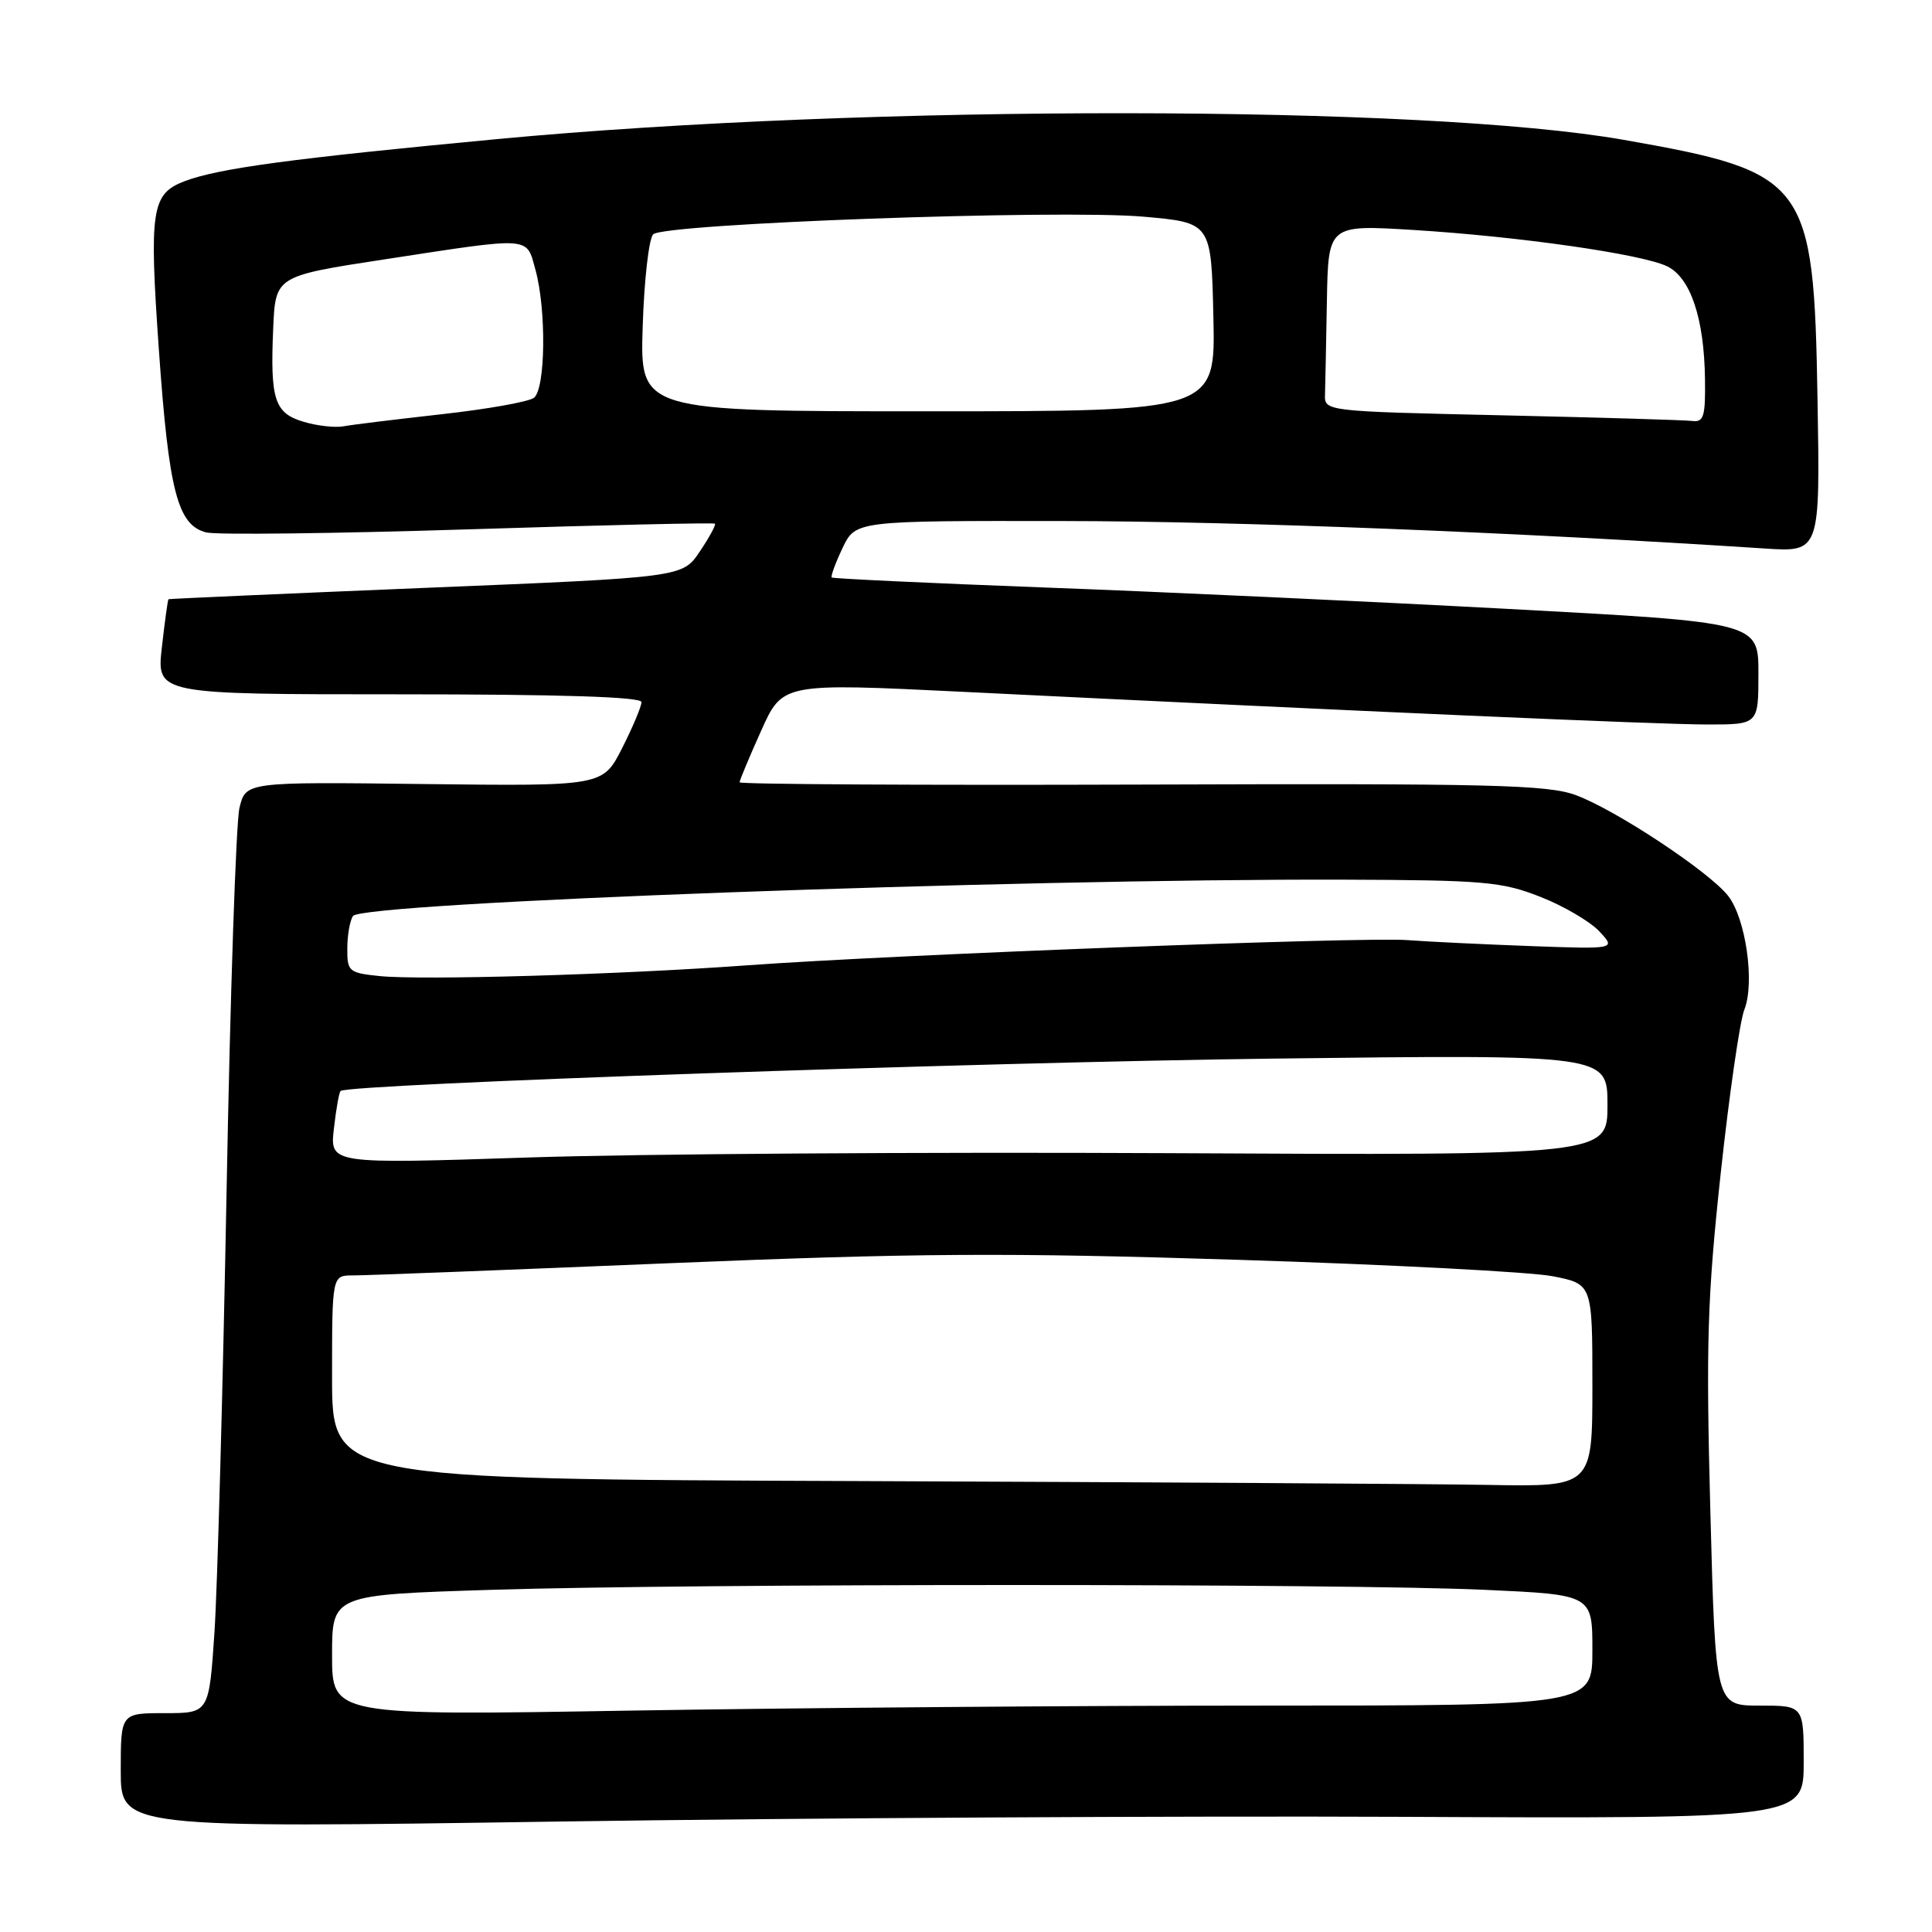 <?xml version="1.0" encoding="UTF-8" standalone="no"?>
<!DOCTYPE svg PUBLIC "-//W3C//DTD SVG 1.1//EN" "http://www.w3.org/Graphics/SVG/1.1/DTD/svg11.dtd" >
<svg xmlns="http://www.w3.org/2000/svg" xmlns:xlink="http://www.w3.org/1999/xlink" version="1.1" viewBox="0 0 256 256">
 <g >
 <path fill="currentColor"
d=" M 185.75 240.74 C 239.00 240.98 239.00 240.98 239.00 233.49 C 239.00 226.00 239.00 226.00 233.16 226.00 C 227.31 226.00 227.31 226.00 226.63 200.25 C 226.04 177.97 226.23 171.94 228.00 155.50 C 229.13 145.05 230.54 135.28 231.13 133.80 C 232.55 130.23 231.33 121.69 228.98 118.70 C 226.46 115.49 214.07 107.30 208.81 105.36 C 205.05 103.98 197.74 103.80 151.25 103.96 C 121.96 104.06 98.00 103.92 98.00 103.66 C 98.00 103.40 99.28 100.33 100.85 96.84 C 103.69 90.50 103.69 90.50 127.60 91.67 C 180.61 94.28 219.86 96.00 226.25 96.00 C 233.00 96.00 233.00 96.00 233.00 89.23 C 233.00 82.46 233.00 82.46 199.75 80.68 C 181.46 79.70 153.90 78.42 138.50 77.85 C 123.10 77.27 110.37 76.67 110.21 76.52 C 110.05 76.37 110.69 74.62 111.64 72.62 C 113.37 69.00 113.37 69.00 140.94 69.04 C 164.04 69.07 200.35 70.50 233.84 72.68 C 241.18 73.16 241.18 73.16 240.83 52.83 C 240.34 23.94 239.49 22.81 215.15 18.53 C 188.68 13.87 114.89 13.82 66.00 18.42 C 38.70 20.99 28.96 22.30 24.46 24.01 C 20.07 25.68 19.75 27.76 21.05 46.33 C 22.37 65.11 23.53 69.59 27.33 70.55 C 28.68 70.89 44.33 70.70 62.11 70.14 C 79.89 69.57 94.57 69.24 94.73 69.39 C 94.89 69.55 93.98 71.22 92.72 73.09 C 90.43 76.50 90.43 76.50 56.46 77.89 C 37.78 78.66 22.42 79.34 22.33 79.40 C 22.23 79.46 21.84 82.32 21.45 85.76 C 20.74 92.00 20.74 92.00 52.87 92.00 C 74.31 92.00 85.00 92.34 85.00 93.03 C 85.00 93.60 83.85 96.34 82.44 99.12 C 79.88 104.17 79.88 104.17 56.22 103.89 C 32.56 103.60 32.56 103.60 31.73 107.05 C 31.27 108.95 30.50 131.88 30.02 158.00 C 29.53 184.12 28.81 210.34 28.42 216.25 C 27.70 227.00 27.70 227.00 21.85 227.00 C 16.00 227.00 16.00 227.00 16.00 234.61 C 16.00 242.23 16.00 242.23 74.25 241.36 C 106.29 240.89 156.46 240.61 185.75 240.74 Z  M 44.00 219.32 C 44.00 211.32 44.00 211.32 65.16 210.66 C 92.36 209.81 178.23 209.81 196.75 210.66 C 211.00 211.31 211.00 211.31 211.00 218.66 C 211.00 226.00 211.00 226.00 167.25 226.00 C 143.19 226.00 105.61 226.30 83.75 226.66 C 44.00 227.33 44.00 227.33 44.00 219.32 Z  M 113.75 196.25 C 44.00 195.99 44.00 195.99 44.00 182.49 C 44.00 169.00 44.00 169.00 46.75 169.00 C 48.26 169.01 67.05 168.28 88.50 167.39 C 121.42 166.03 133.19 165.96 164.00 166.93 C 184.07 167.56 202.86 168.54 205.75 169.11 C 211.00 170.14 211.00 170.14 211.00 183.57 C 211.00 197.00 211.00 197.00 197.25 196.76 C 189.69 196.62 152.11 196.40 113.75 196.25 Z  M 44.24 149.57 C 44.53 147.00 44.93 144.75 45.13 144.56 C 46.11 143.64 129.58 140.75 168.75 140.27 C 213.00 139.73 213.00 139.73 213.00 146.41 C 213.00 153.10 213.00 153.10 154.75 152.80 C 122.71 152.64 84.62 152.89 70.11 153.37 C 43.71 154.24 43.71 154.24 44.24 149.57 Z  M 50.25 129.33 C 46.23 128.91 46.00 128.72 46.02 125.69 C 46.02 123.94 46.36 122.00 46.77 121.38 C 47.93 119.59 134.30 116.43 178.00 116.56 C 196.66 116.62 199.00 116.83 204.09 118.83 C 207.16 120.03 210.67 122.09 211.90 123.39 C 214.13 125.77 214.13 125.77 202.81 125.36 C 196.59 125.13 189.25 124.78 186.50 124.57 C 180.63 124.12 118.53 126.49 99.00 127.91 C 81.97 129.15 55.82 129.91 50.25 129.33 Z  M 40.26 55.90 C 36.37 54.76 35.79 52.97 36.20 43.52 C 36.50 36.58 36.50 36.58 51.00 34.36 C 70.66 31.35 69.71 31.28 70.95 35.75 C 72.41 41.02 72.29 51.53 70.75 52.71 C 70.06 53.24 64.55 54.22 58.50 54.89 C 52.45 55.57 46.60 56.28 45.50 56.49 C 44.40 56.69 42.04 56.43 40.26 55.90 Z  M 199.00 55.03 C 175.50 54.50 175.50 54.50 175.57 52.25 C 175.61 51.01 175.72 45.45 175.82 39.89 C 176.00 29.78 176.00 29.78 187.25 30.47 C 201.23 31.33 217.51 33.66 220.89 35.28 C 224.00 36.77 225.82 42.18 225.92 50.25 C 225.99 55.17 225.75 55.97 224.25 55.78 C 223.29 55.66 211.93 55.32 199.00 55.03 Z  M 85.16 43.29 C 85.35 37.13 85.98 31.62 86.55 31.05 C 87.98 29.62 140.30 27.73 151.50 28.71 C 160.50 29.50 160.50 29.50 160.78 42.00 C 161.06 54.50 161.06 54.50 122.93 54.50 C 84.80 54.50 84.80 54.50 85.16 43.29 Z "/>
</g>
</svg>